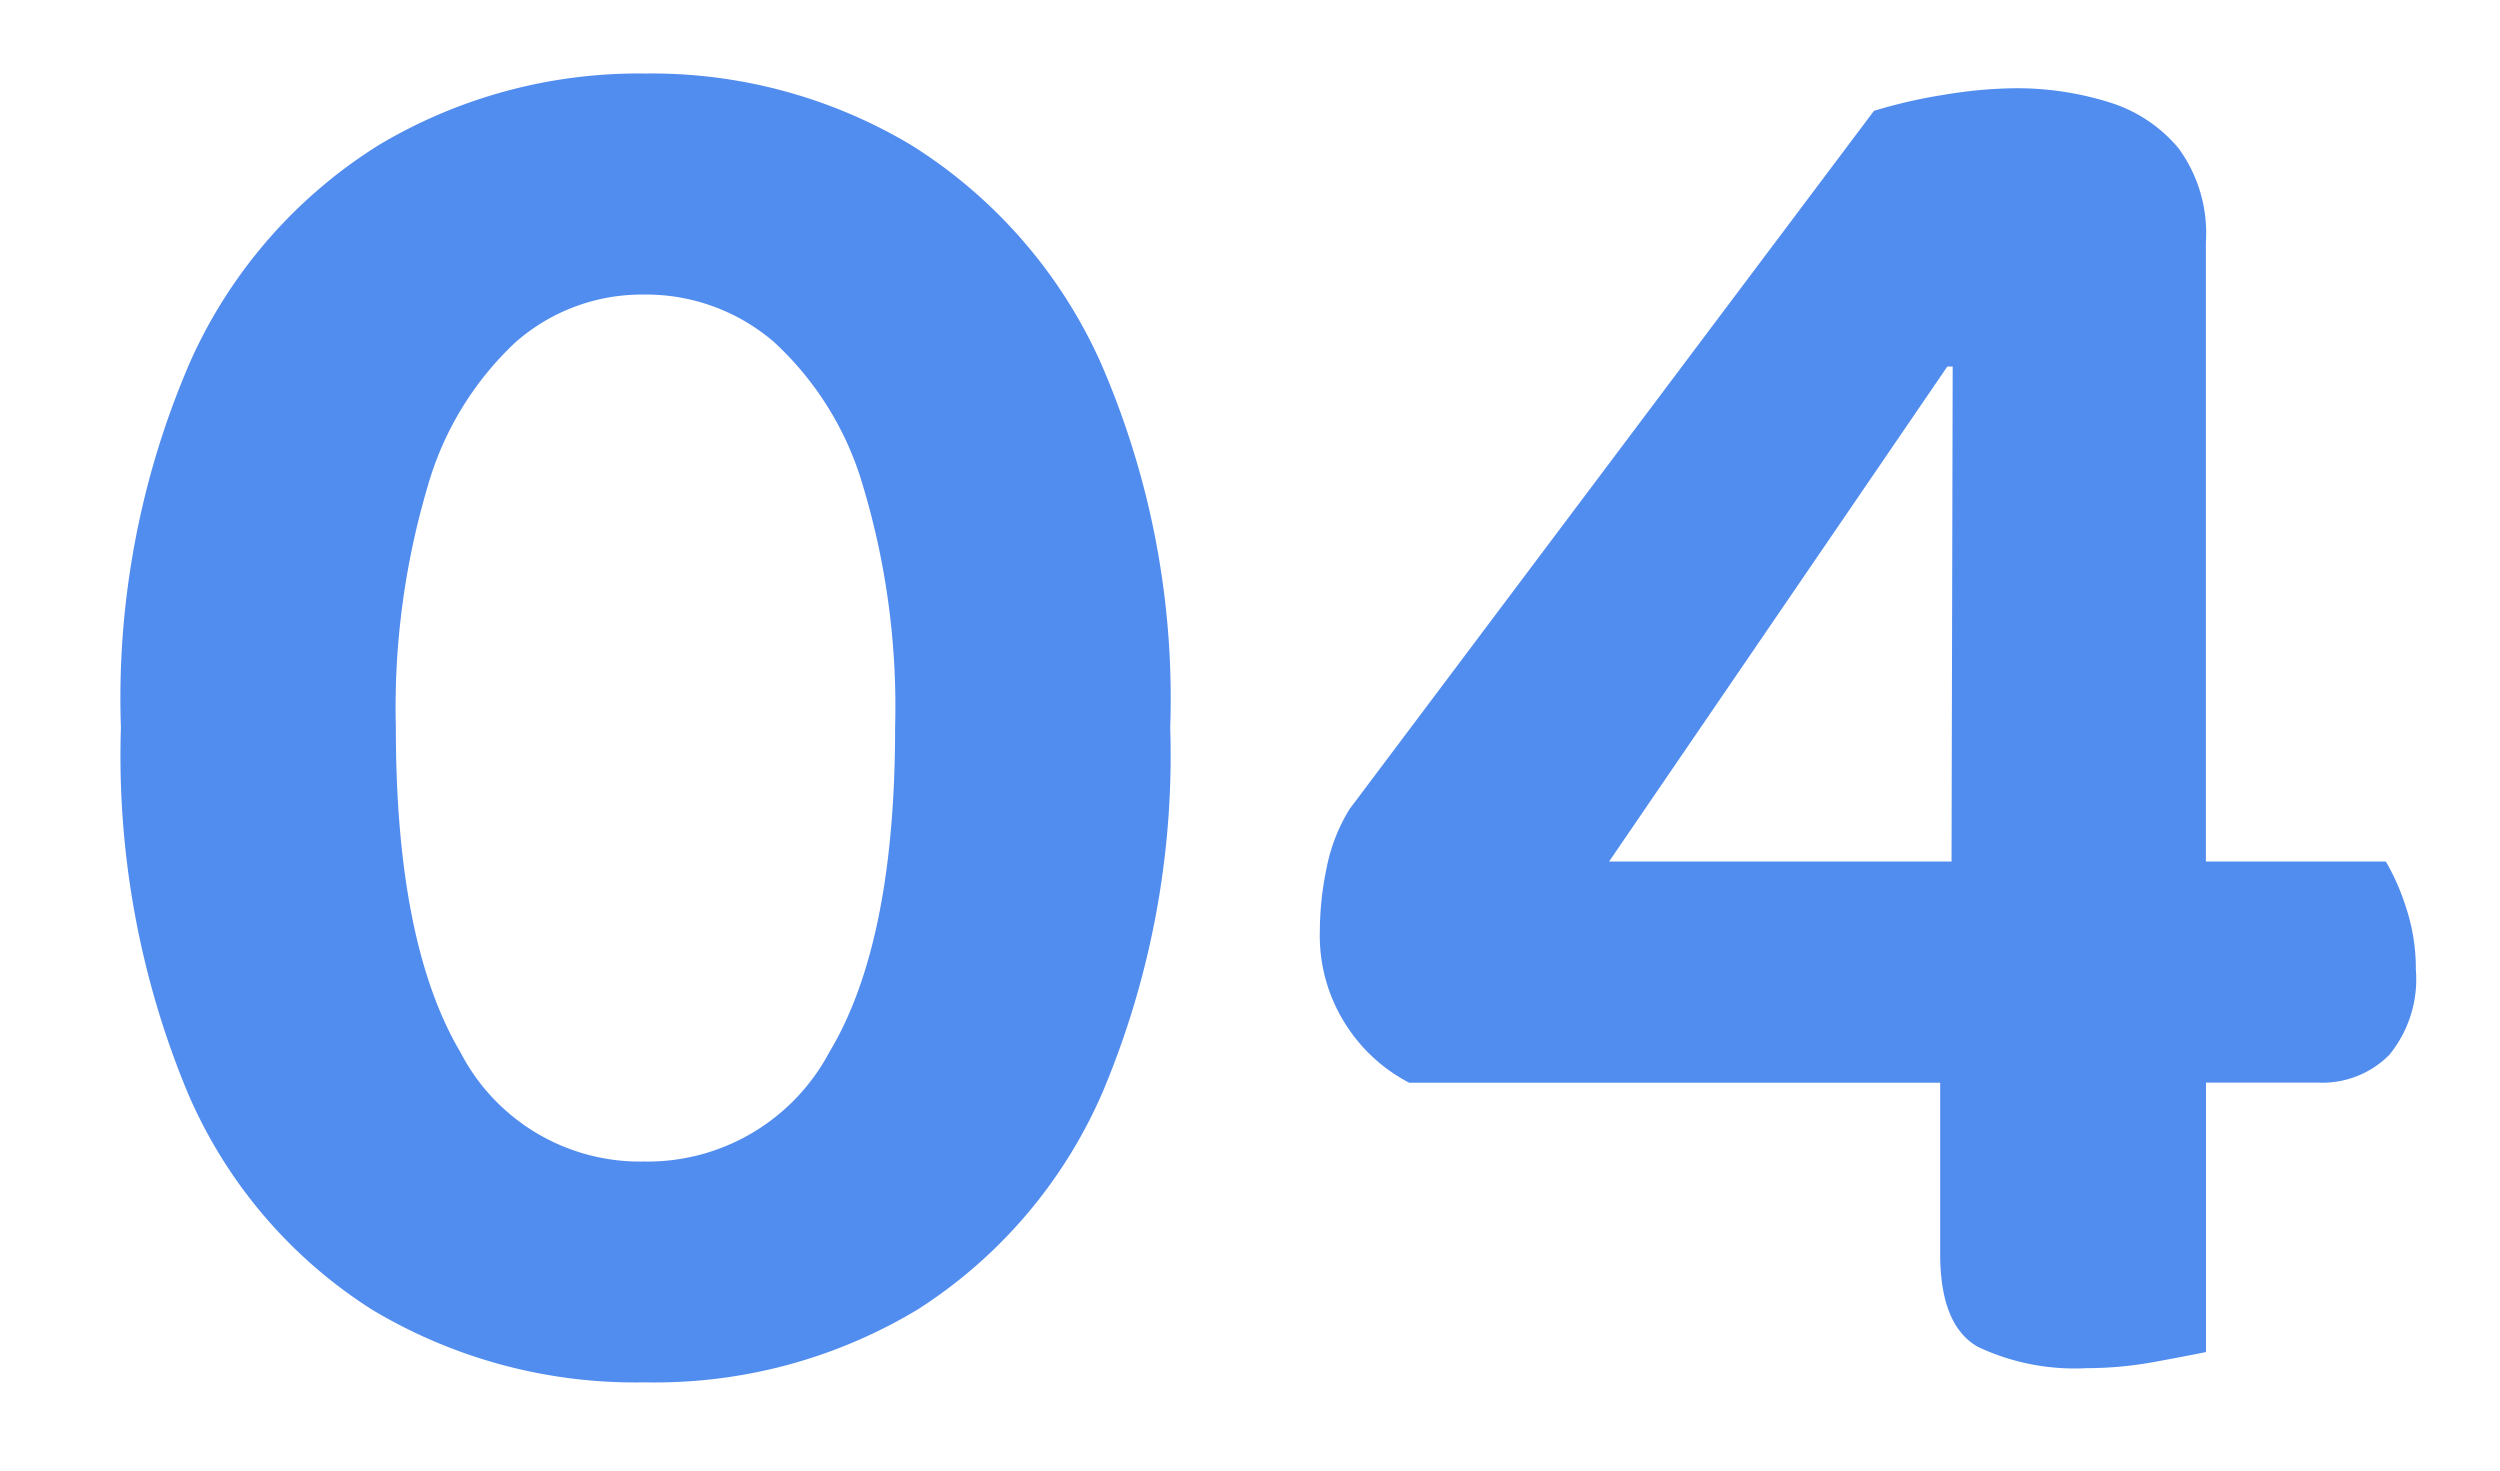 <svg xmlns="http://www.w3.org/2000/svg" width="68" height="40" viewBox="0 0 68 40">
    <path data-name="패스 12565" d="M23.265-16.991a20.861 20.861 0 0 0-.881-6.6 8.551 8.551 0 0 0-2.411-3.887 5.33 5.33 0 0 0-3.545-1.293 5.2 5.2 0 0 0-3.5 1.308 8.594 8.594 0 0 0-2.381 3.922 21.2 21.2 0 0 0-.862 6.553q0 5.86 1.758 8.829a5.5 5.5 0 0 0 4.981 2.97 5.6 5.6 0 0 0 5.049-2.97q1.792-2.973 1.792-8.832zM16.465.817a13.923 13.923 0 0 1-7.428-1.978A13.073 13.073 0 0 1 4.007-7.1a23.87 23.87 0 0 1-1.8-9.892 23 23 0 0 1 1.893-9.97 13.378 13.378 0 0 1 5.127-5.879 13.792 13.792 0 0 1 7.241-1.942 13.748 13.748 0 0 1 7.241 1.95 13.492 13.492 0 0 1 5.139 5.895 22.847 22.847 0 0 1 1.9 9.947 23.607 23.607 0 0 1-1.823 9.877 13.252 13.252 0 0 1-5.041 5.946A13.841 13.841 0 0 1 16.465.817zm19.167-15.6L49.89-33.768a13.842 13.842 0 0 1 1.916-.438 12.187 12.187 0 0 1 1.939-.177 8.393 8.393 0 0 1 2.5.369 3.97 3.97 0 0 1 1.931 1.266 3.913 3.913 0 0 1 .742 2.559v16.84h4.895a6.133 6.133 0 0 1 .547 1.243 5.287 5.287 0 0 1 .269 1.7 3.24 3.24 0 0 1-.723 2.316 2.562 2.562 0 0 1-1.94.754h-3.045v7.329q-.445.092-1.384.265a10.229 10.229 0 0 1-1.862.173 6.17 6.17 0 0 1-2.946-.574q-1.038-.574-1.038-2.534v-4.656H37.248A4.5 4.5 0 0 1 35.533-8.9a4.479 4.479 0 0 1-.715-2.562 8.492 8.492 0 0 1 .188-1.733 4.786 4.786 0 0 1 .626-1.59zM52-13.35l.031-13.463h-.146l-9.2 13.463z" transform="translate(1.082 36.783)" style="fill:#518cef"/>
    <path data-name="사각형 2650" style="fill:none" d="M0 0h68v40H0z"/>
</svg>
